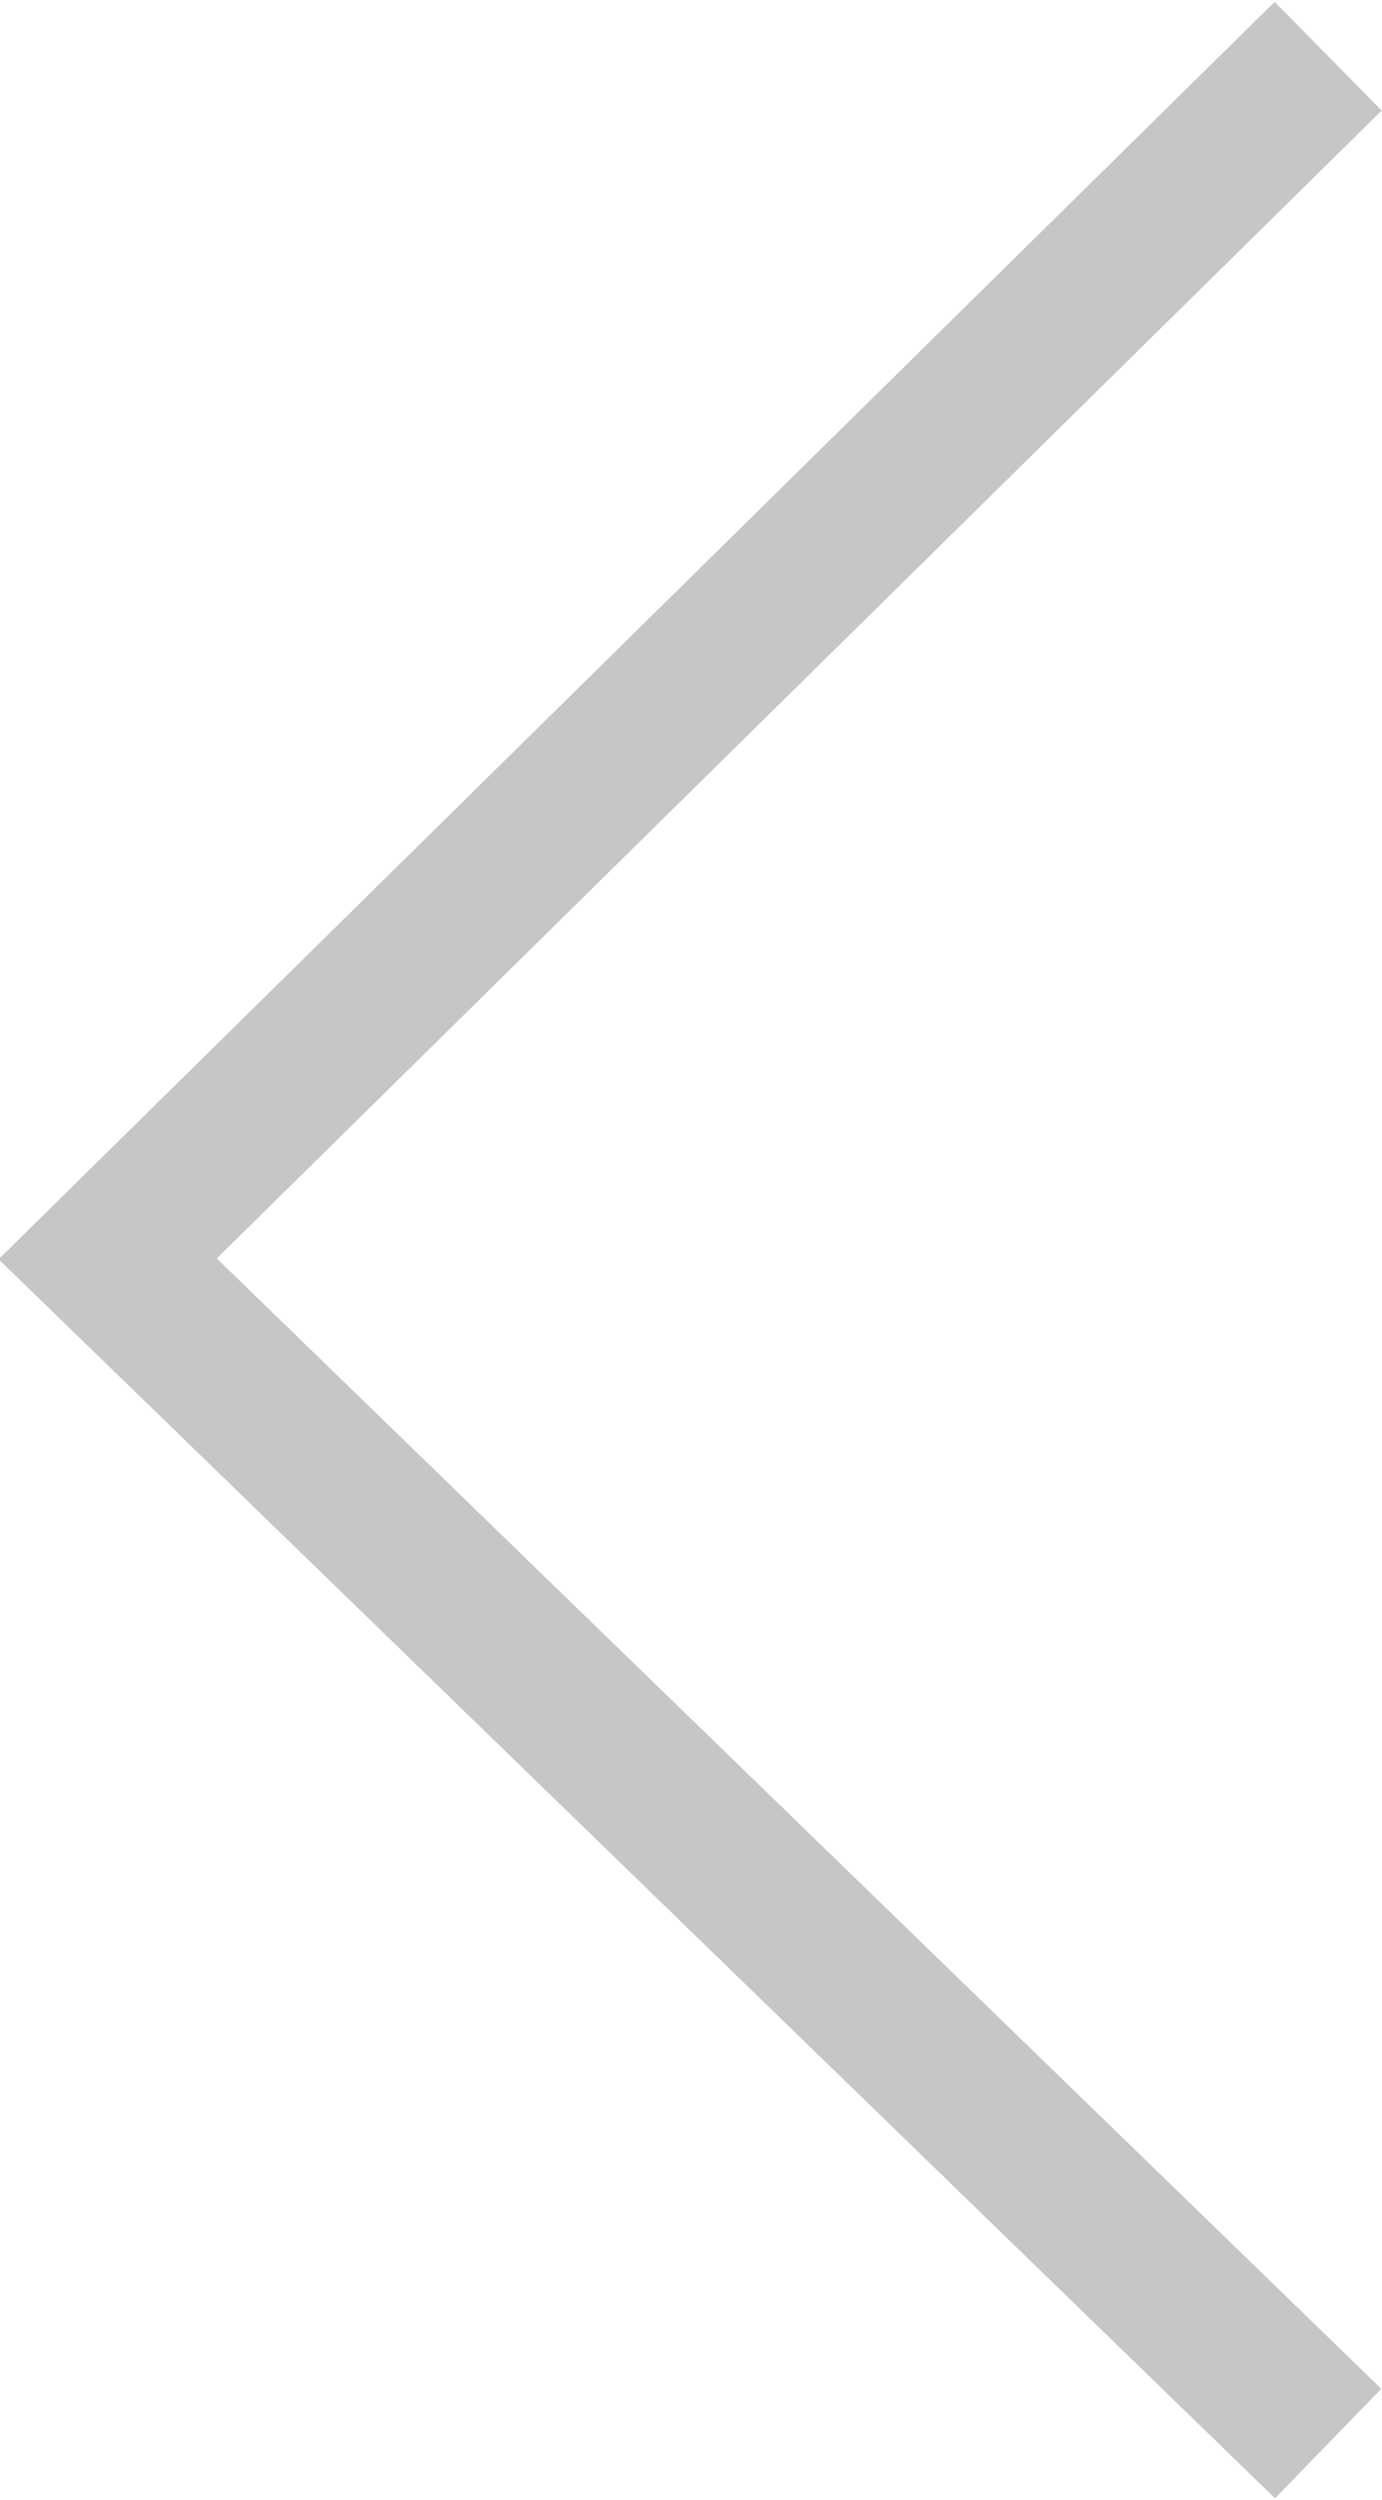 <svg xmlns="http://www.w3.org/2000/svg" width="14.344" height="25.943" viewBox="0 0 1.54 2.78" shape-rendering="geometricPrecision" text-rendering="geometricPrecision" image-rendering="optimizeQuality" fill-rule="evenodd" clip-rule="evenodd"><path fill="none" stroke="#c5c6c6" stroke-width=".17" stroke-miterlimit="22.926" d="M1.48 2.72L.12 1.4 1.48.06" id="Слой_x0020_1"/></svg>